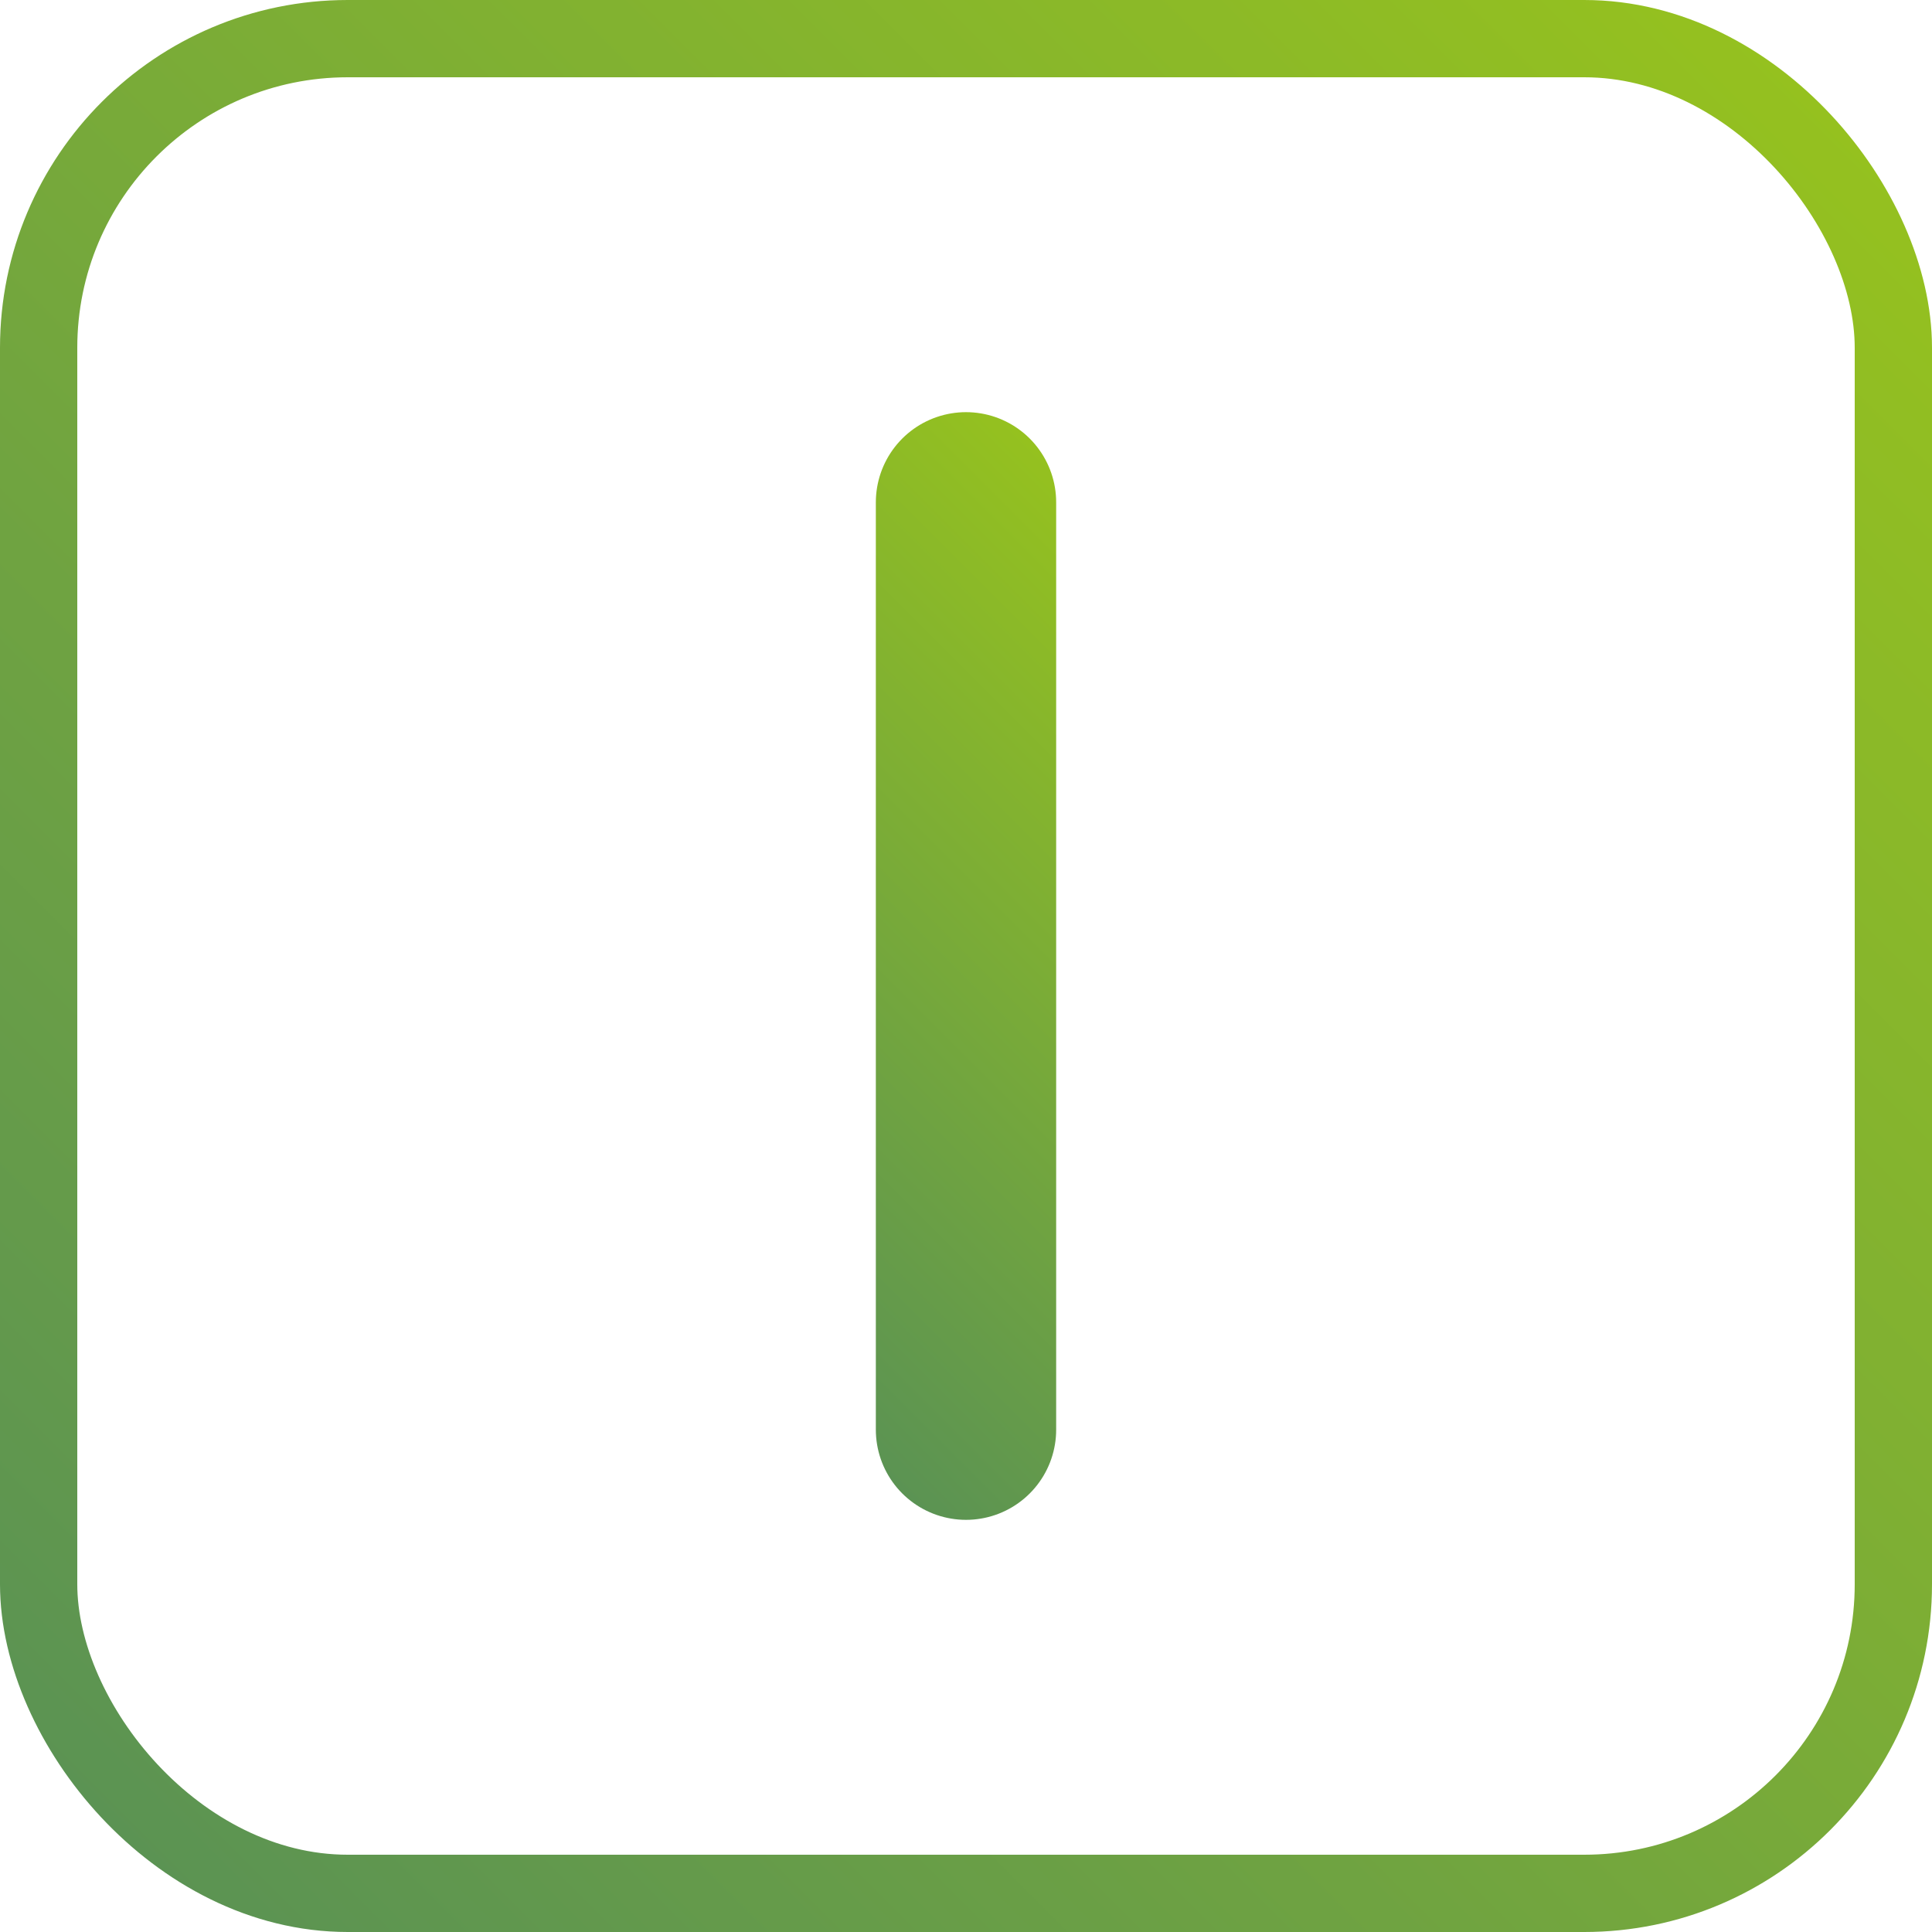 <svg id="Calque_1" data-name="Calque 1" xmlns="http://www.w3.org/2000/svg" xmlns:xlink="http://www.w3.org/1999/xlink" viewBox="0 0 75 75"><defs><style>.cls-1{fill:none;stroke-width:3px;stroke:url(#Dégradé_sans_nom_9);}.cls-1,.cls-2,.cls-3{stroke-linecap:round;stroke-linejoin:round;}.cls-2,.cls-3{stroke-width:7px;stroke:url(#Dégradé_sans_nom_9-2);}.cls-2{fill:url(#Dégradé_sans_nom_21);}.cls-3{fill:url(#Dégradé_sans_nom_21-2);}</style><linearGradient id="Dégradé_sans_nom_9" x1="3.96" y1="71.04" x2="71.04" y2="3.96" gradientUnits="userSpaceOnUse"><stop offset="0" stop-color="#5b9353"/><stop offset="1" stop-color="#95c11f"/></linearGradient><linearGradient id="Dégradé_sans_nom_21" x1="37.5" y1="37.5" x2="37.5" y2="37.5" gradientUnits="userSpaceOnUse"><stop offset="0" stop-color="#704c95"/><stop offset="1" stop-color="#9e84bc"/></linearGradient><linearGradient id="Dégradé_sans_nom_9-2" x1="26.03" y1="48.97" x2="48.97" y2="26.03" xlink:href="#Dégradé_sans_nom_9"/><linearGradient id="Dégradé_sans_nom_21-2" x1="19.5" y1="37.5" x2="55.5" y2="37.5" xlink:href="#Dégradé_sans_nom_21"/></defs><title>Add W</title><rect class="cls-1" x="1.5" y="1.5" width="72" height="72" rx="12"/><line class="cls-2" x1="37.5" y1="19.5" x2="37.5" y2="55.5"/><line class="cls-3" x1="55.5" y1="37.5" x2="19.5" y2="37.5"/></svg>